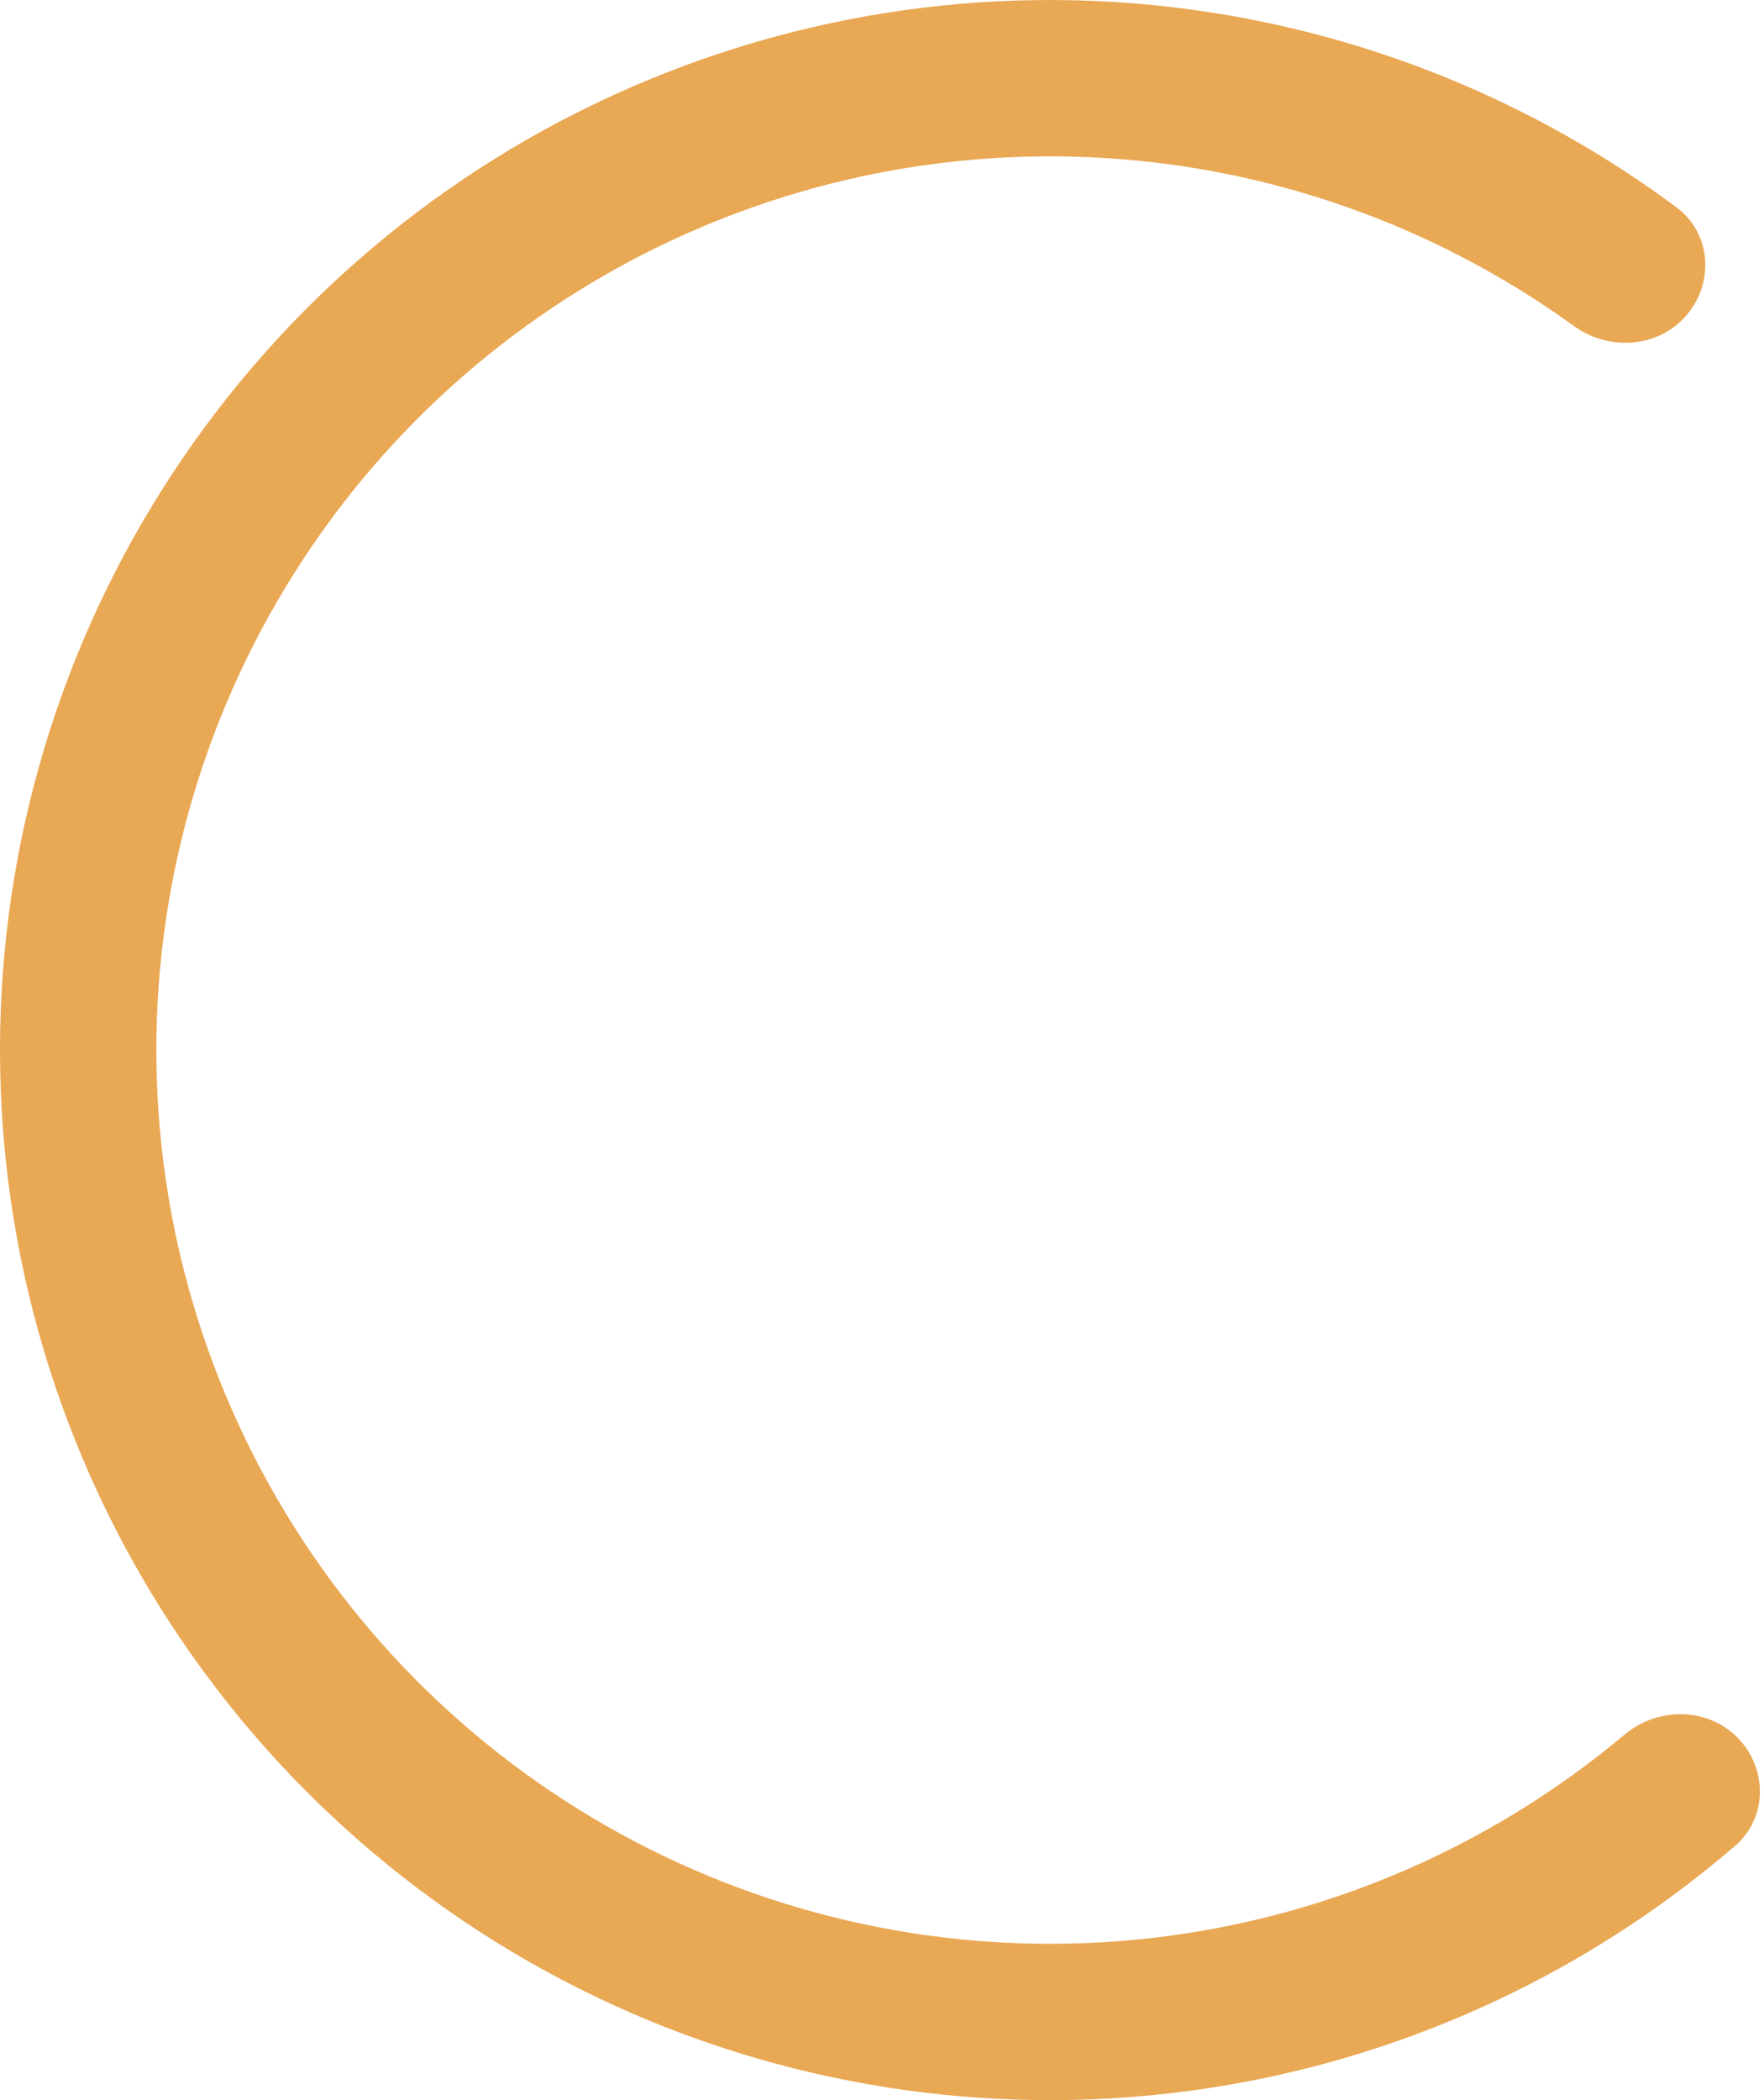 <svg width="21" height="25" viewBox="0 0 21 25" fill="none" xmlns="http://www.w3.org/2000/svg">
<path d="M20.681 20.681C21.044 21.044 21.046 21.636 20.657 21.972C19.056 23.351 17.127 24.305 15.048 24.738C12.665 25.234 10.189 25.023 7.924 24.132C5.659 23.241 3.703 21.708 2.297 19.721C0.89 17.734 0.095 15.38 0.008 12.947C-0.079 10.514 0.546 8.109 1.807 6.027C3.067 3.945 4.908 2.275 7.104 1.225C9.3 0.174 11.754 -0.213 14.167 0.112C16.271 0.395 18.263 1.208 19.959 2.469C20.372 2.776 20.412 3.367 20.075 3.755C19.739 4.144 19.153 4.182 18.737 3.881C17.318 2.854 15.664 2.191 13.919 1.956C11.865 1.68 9.776 2.009 7.907 2.903C6.038 3.798 4.471 5.218 3.399 6.991C2.326 8.763 1.794 10.81 1.868 12.88C1.942 14.951 2.619 16.955 3.816 18.646C5.012 20.337 6.677 21.642 8.605 22.401C10.533 23.159 12.64 23.338 14.669 22.916C16.393 22.557 17.995 21.777 19.337 20.651C19.731 20.321 20.318 20.318 20.681 20.681Z" fill="#e9a854"/>
</svg>
